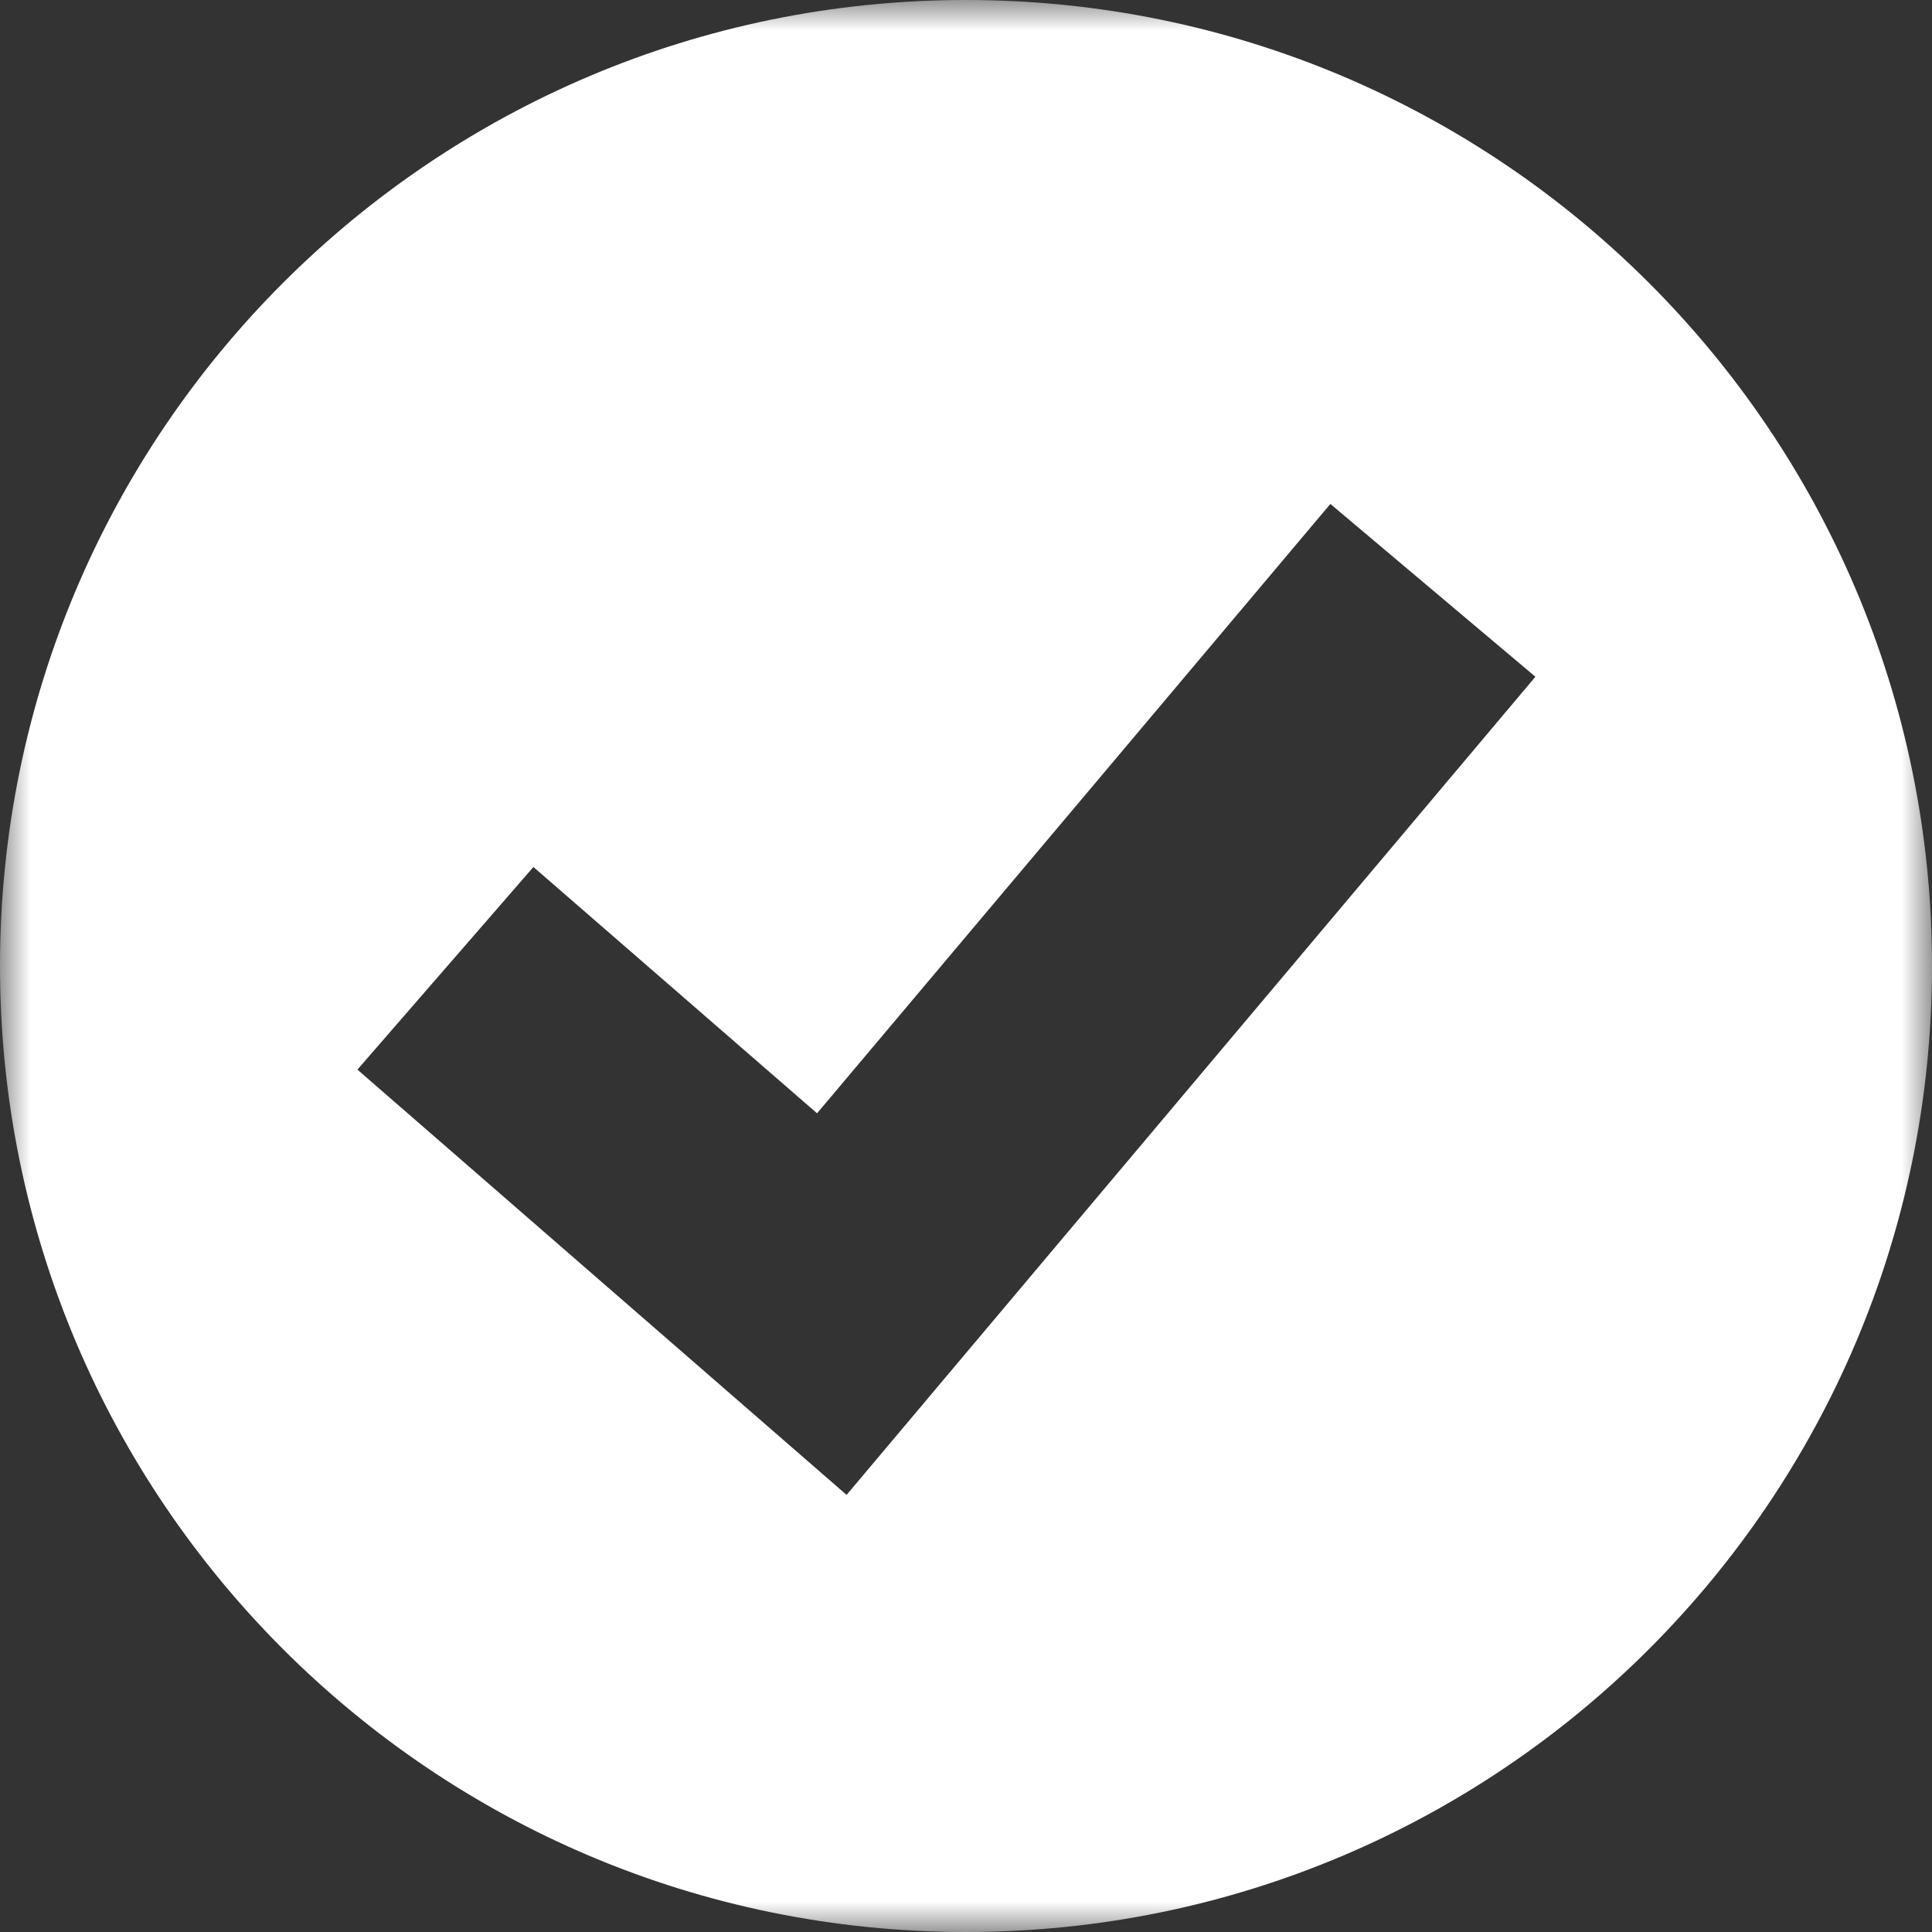 <svg width="32" height="32" viewBox="0 0 32 32" xmlns="http://www.w3.org/2000/svg" xmlns:xlink="http://www.w3.org/1999/xlink"><rect x="0" y="0" width="32" height="32" fill="#333333" stroke="none"/><defs><path id="a" d="M0 0h32v32H0z"/></defs><g fill="none" fill-rule="evenodd"><mask id="b" fill="#fff"><use xlink:href="#a"/></mask><path d="M14.022 24.76L5.92 17.716l2.915-3.356 4.698 4.08 8.502-10.093 3.396 2.862L14.022 24.76zM16 0C7.164 0 0 7.164 0 16s7.164 16 16 16c8.835 0 16-7.164 16-16S24.835 0 16 0z" fill="#FFF" mask="url(#b)"/></g></svg>